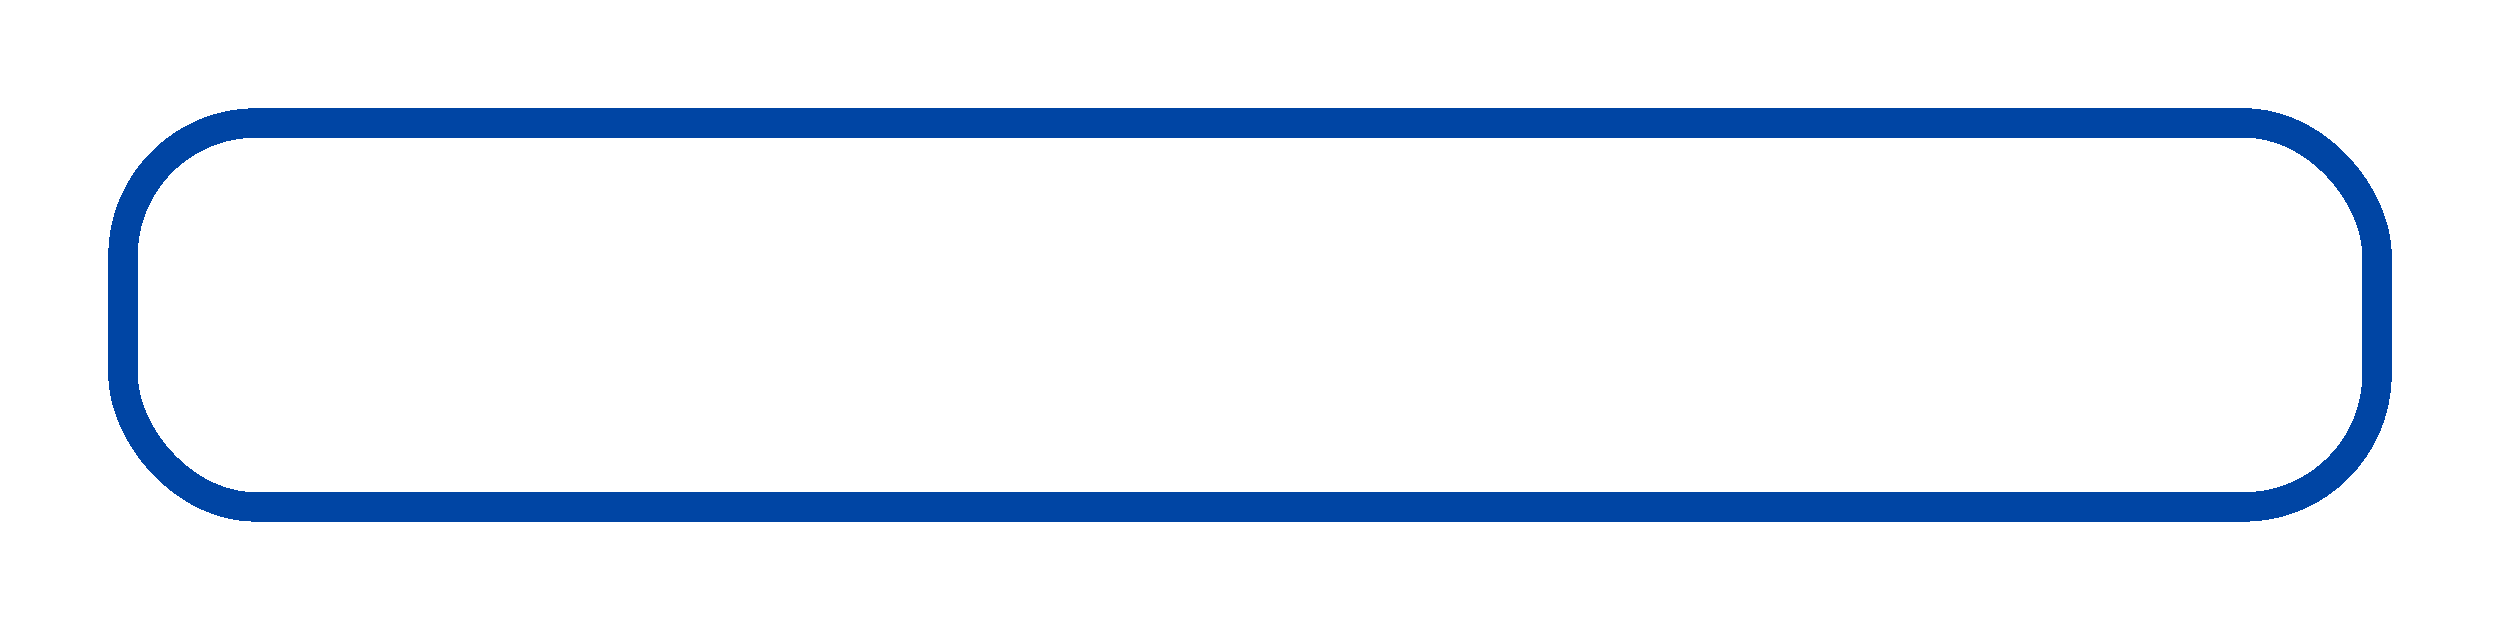 <svg width="254" height="64" viewBox="0 0 254 64" fill="none" xmlns="http://www.w3.org/2000/svg">
<g filter="url(#filter0_d_305_265)">
<rect x="10.5" y="8.5" width="229" height="39" rx="13.5" stroke="#0045A4" stroke-width="3" shape-rendering="crispEdges"/>
</g>
<defs>
<filter id="filter0_d_305_265" x="0" y="0" width="254" height="64" filterUnits="userSpaceOnUse" color-interpolation-filters="sRGB">
<feFlood flood-opacity="0" result="BackgroundImageFix"/>
<feColorMatrix in="SourceAlpha" type="matrix" values="0 0 0 0 0 0 0 0 0 0 0 0 0 0 0 0 0 0 127 0" result="hardAlpha"/>
<feOffset dx="2" dy="4"/>
<feGaussianBlur stdDeviation="5.5"/>
<feComposite in2="hardAlpha" operator="out"/>
<feColorMatrix type="matrix" values="0 0 0 0 0 0 0 0 0 0 0 0 0 0 0 0 0 0 0.25 0"/>
<feBlend mode="normal" in2="BackgroundImageFix" result="effect1_dropShadow_305_265"/>
<feBlend mode="normal" in="SourceGraphic" in2="effect1_dropShadow_305_265" result="shape"/>
</filter>
</defs>
</svg>
